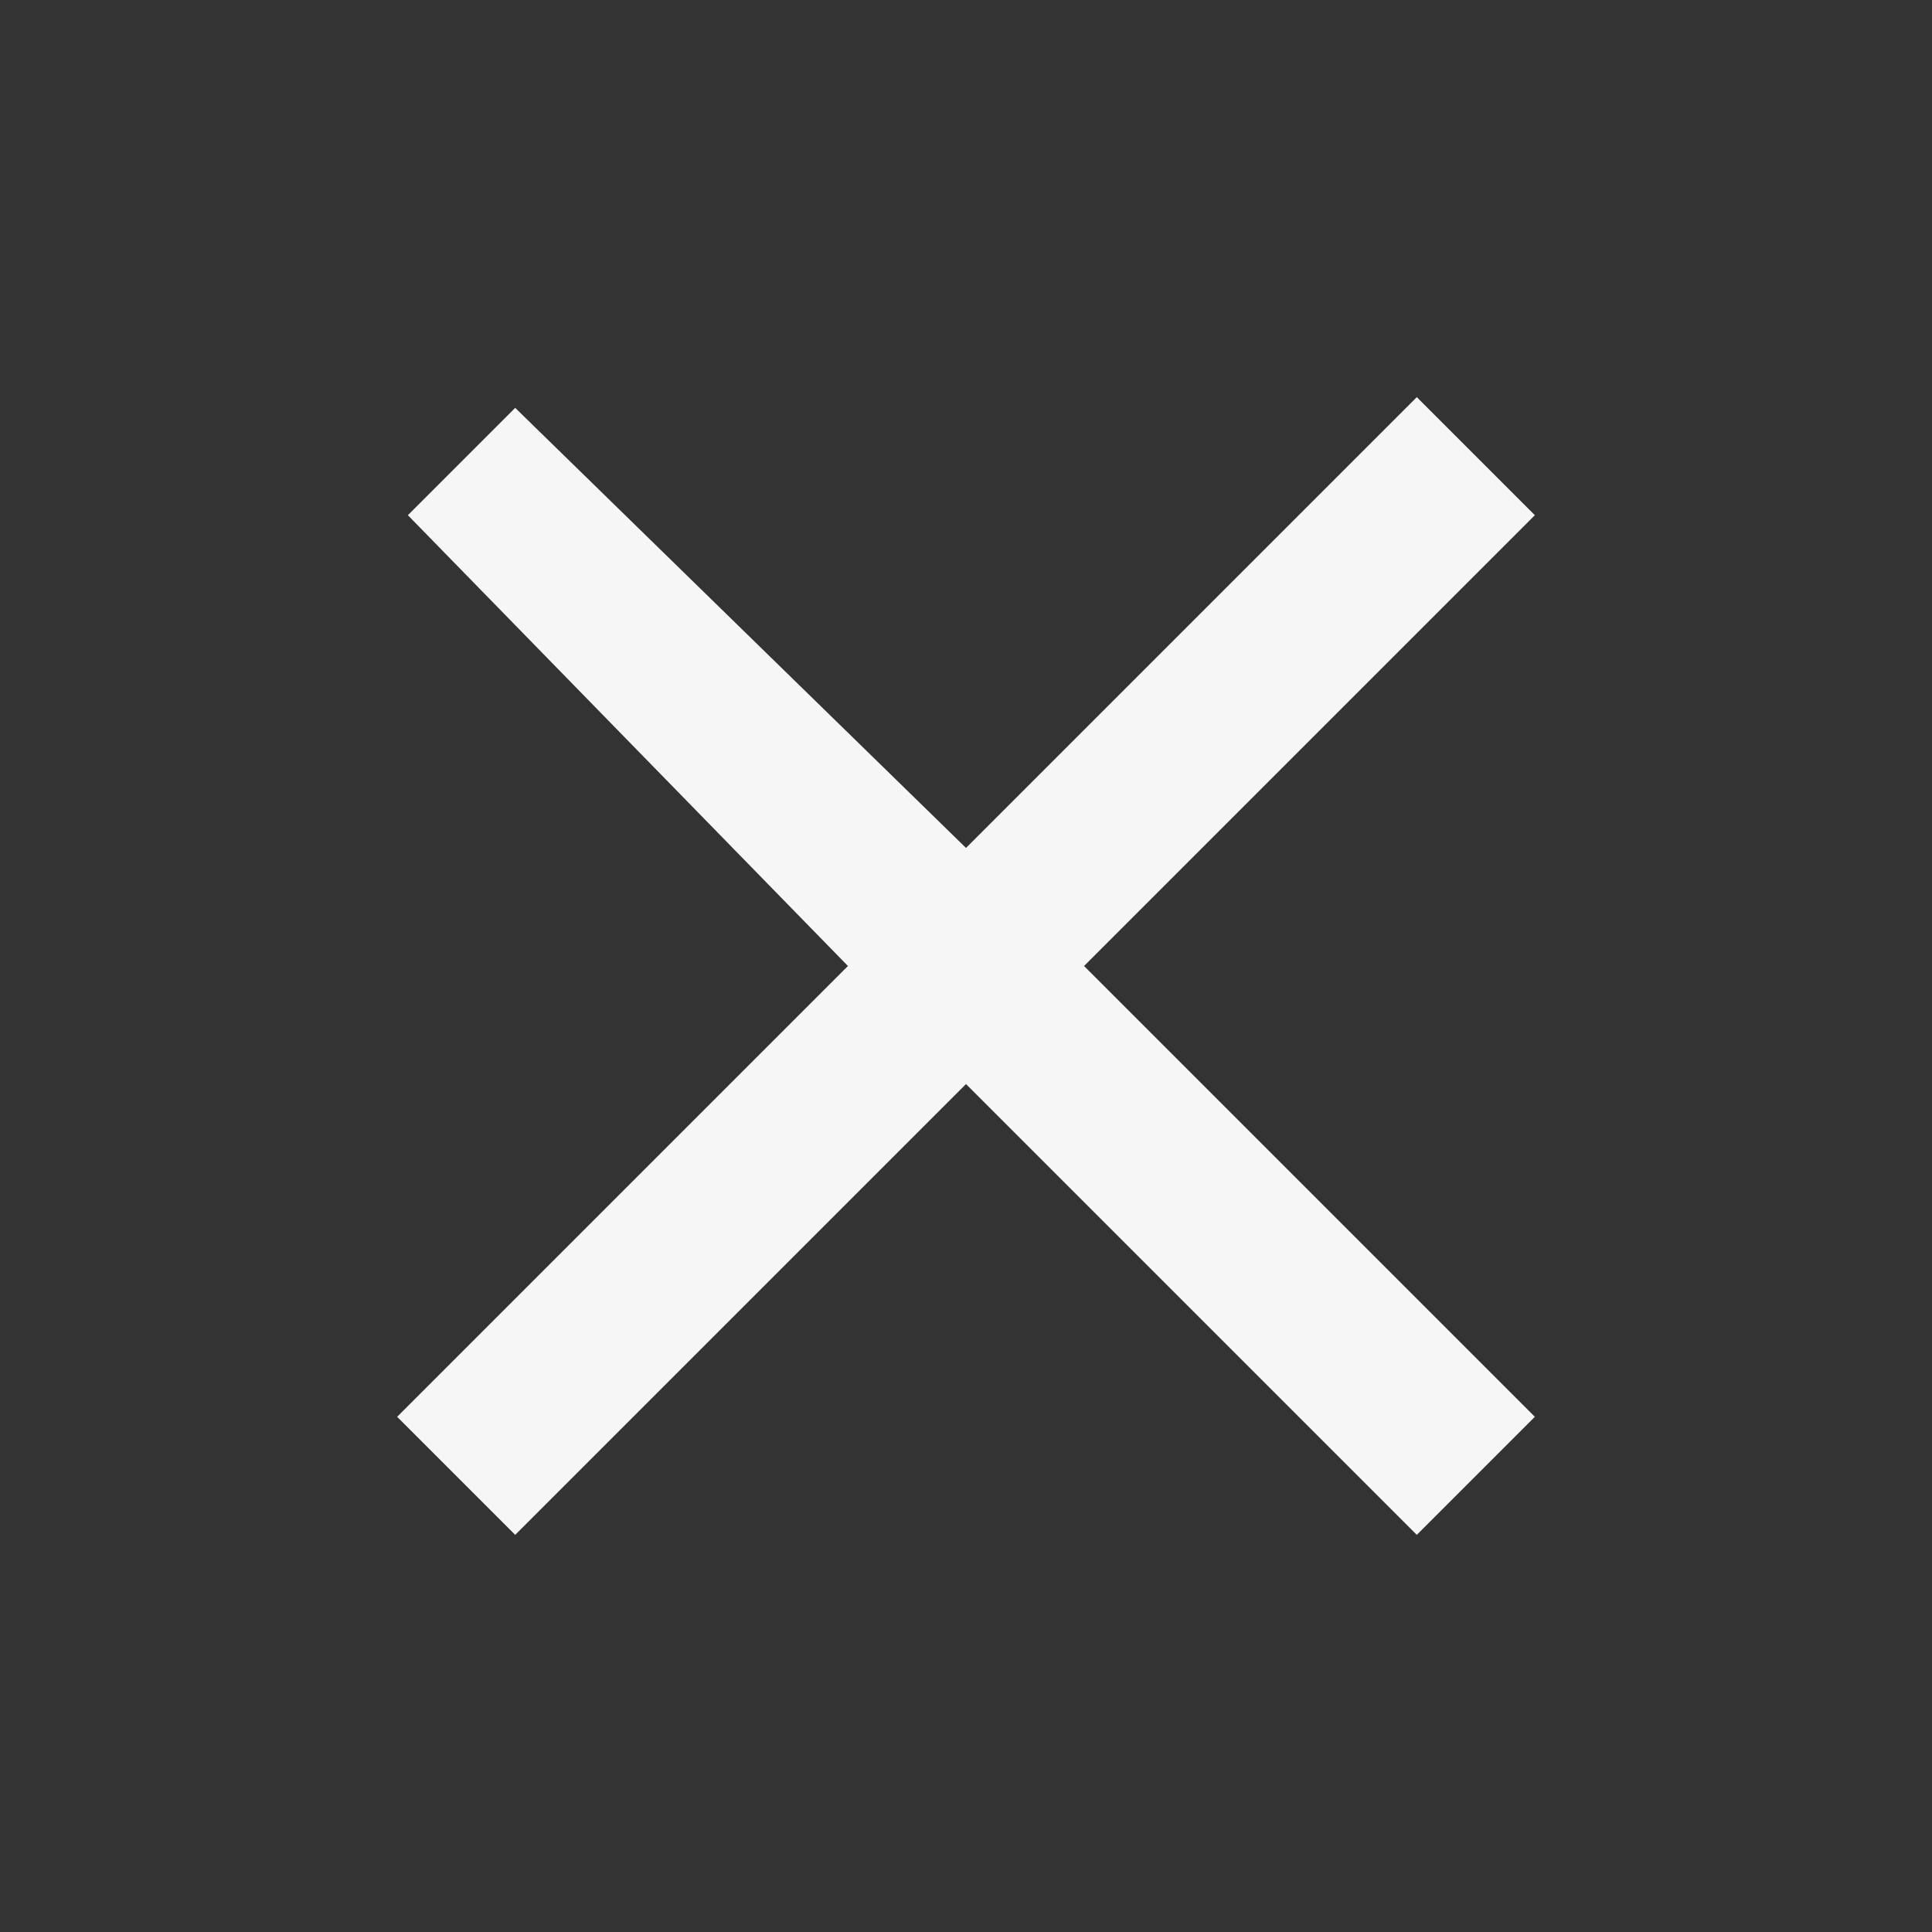 <?xml version="1.0" encoding="utf-8"?>
<!-- Generator: Adobe Illustrator 24.2.0, SVG Export Plug-In . SVG Version: 6.00 Build 0)  -->
<svg version="1.1" id="Layer_1" xmlns="http://www.w3.org/2000/svg" xmlns:xlink="http://www.w3.org/1999/xlink" x="0px" y="0px"
	 viewBox="0 0 18 18" style="enable-background:new 0 0 18 18;" xml:space="preserve">
<rect x="0" y="0" width="18" height="18" fill="#333333" stroke="none"/>
<style type="text/css">
	.st0{fill:none;}
	.st1{fill:#F6F6F6;}
</style>
<path class="st0" d="M0,0h18v18H0V0z"/>
<path class="st1" d="M14.3,4.8l-1.1-1.1L9,7.9L4.8,3.8L3.8,4.8L7.9,9l-4.2,4.2l1.1,1.1L9,10.1l4.2,4.2l1.1-1.1L10.1,9L14.3,4.8z"/>
</svg>
